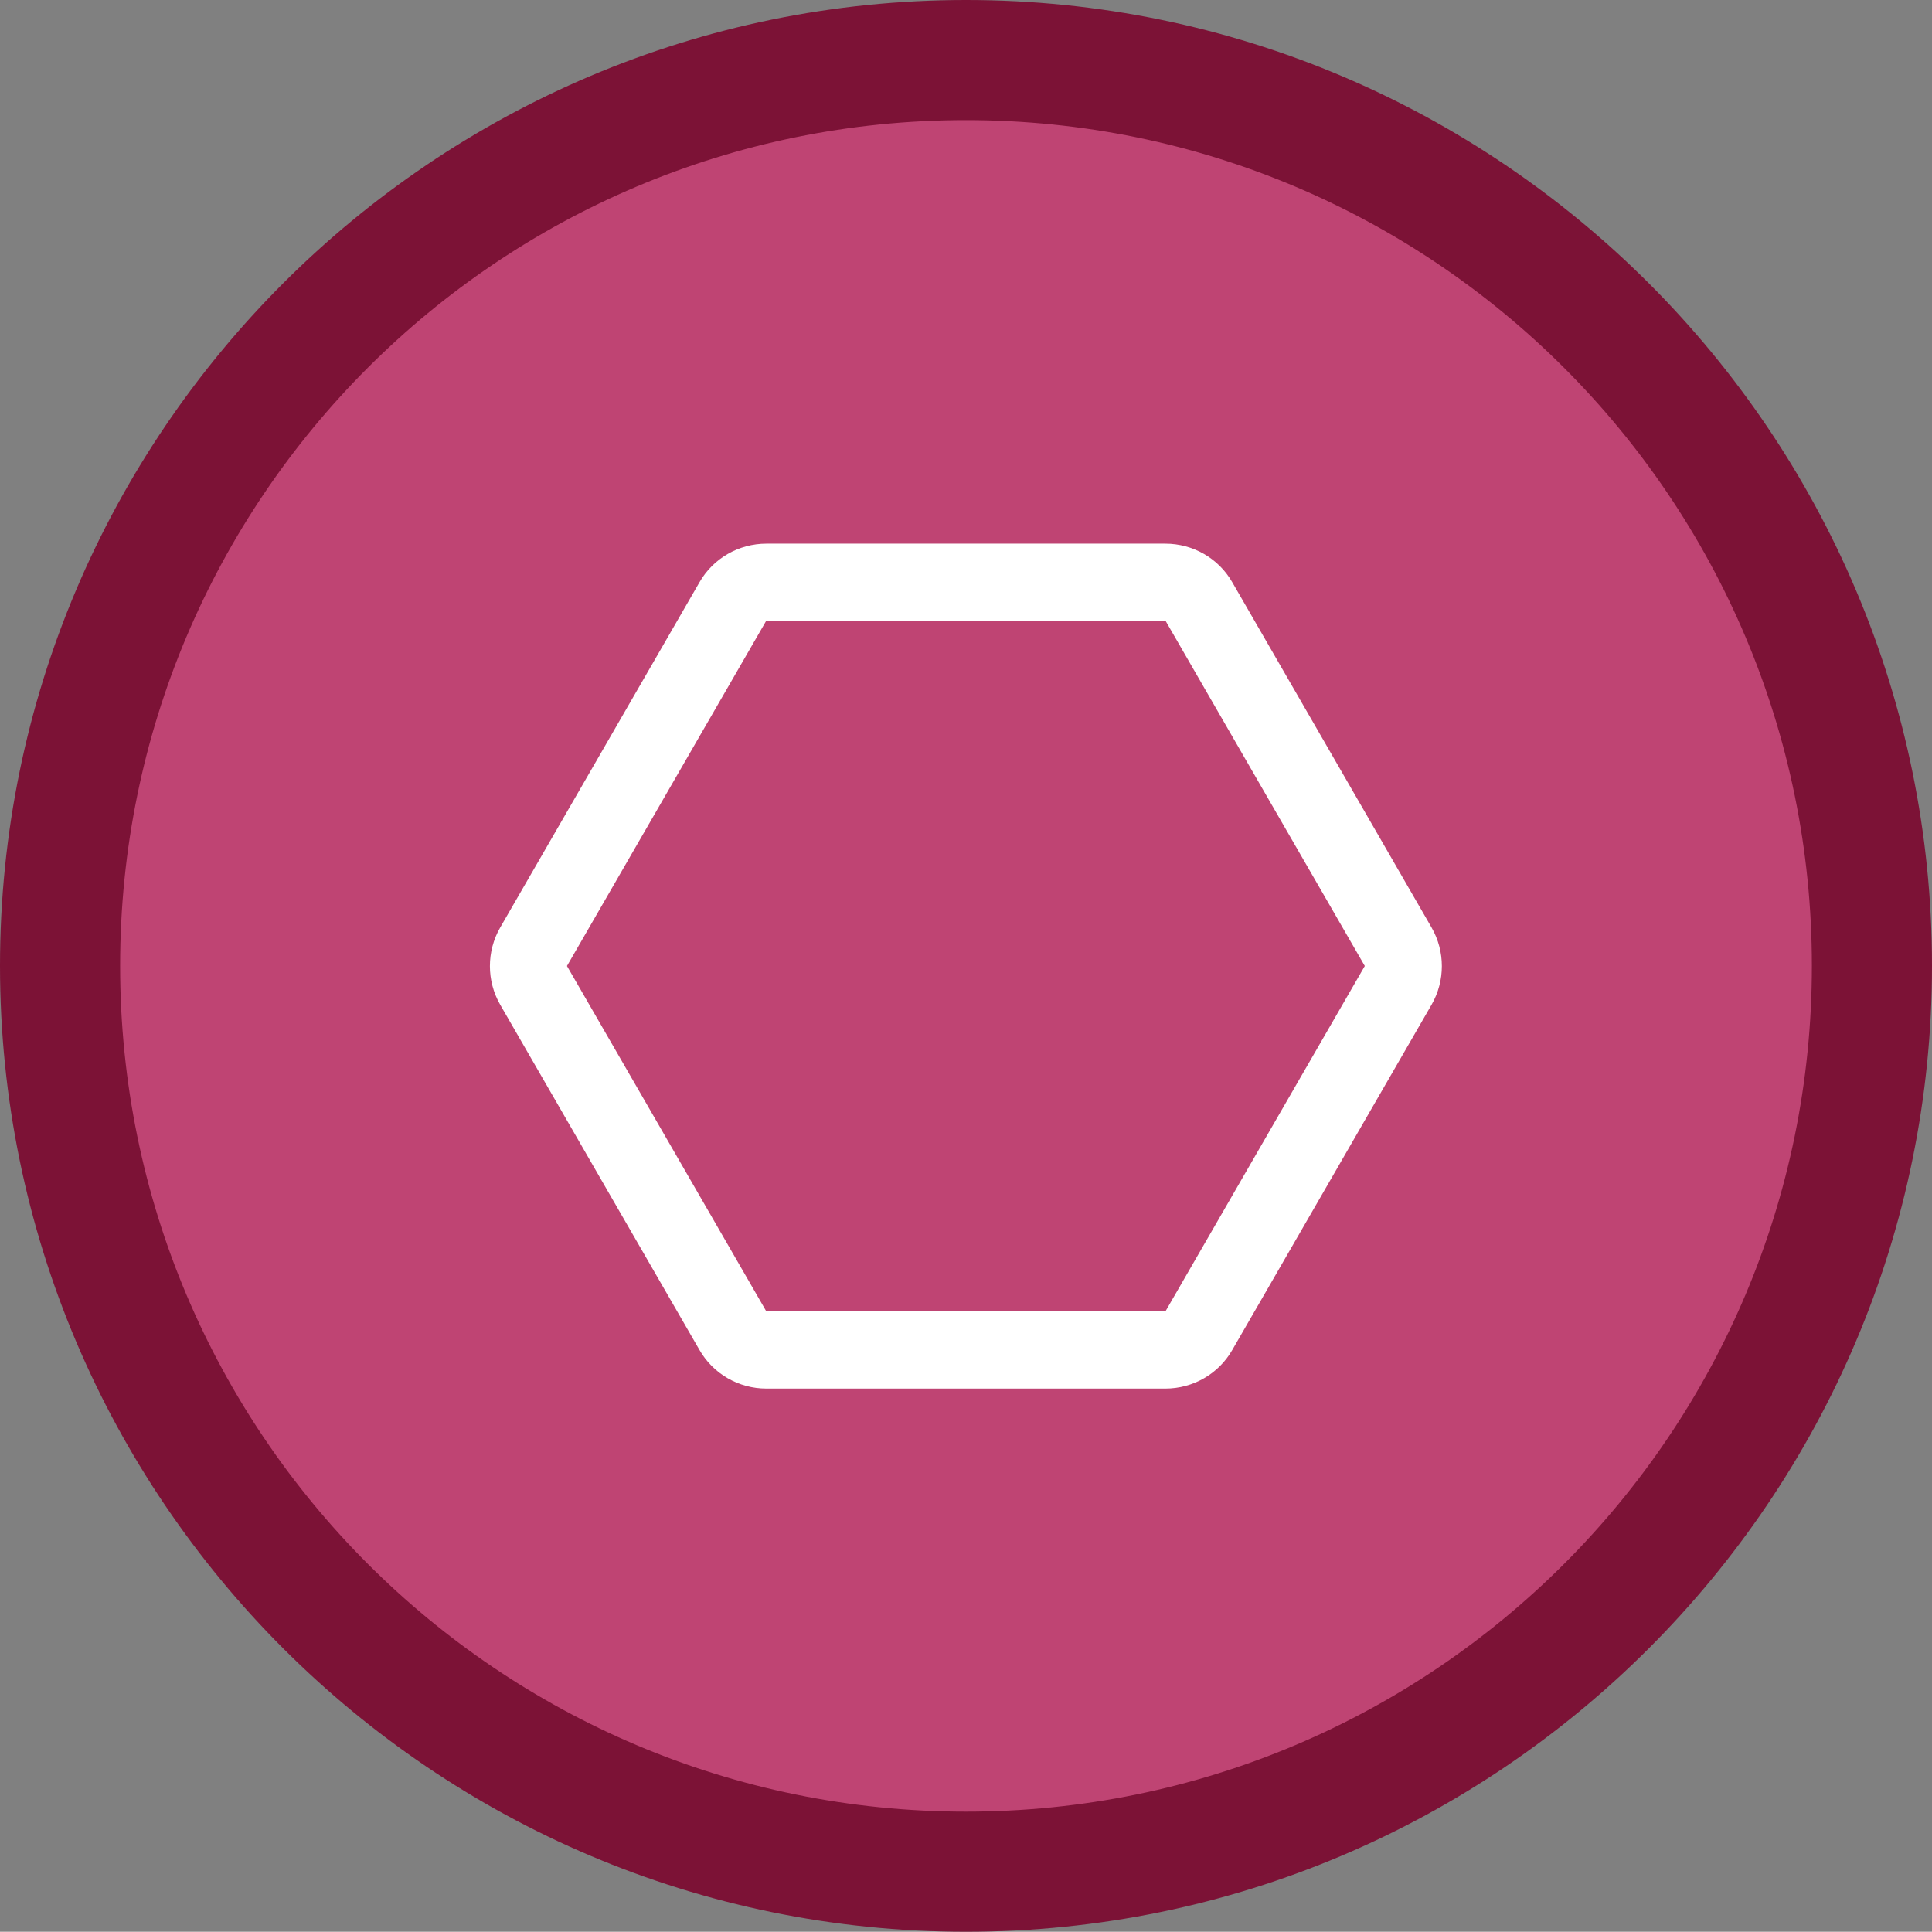 <?xml version="1.0" encoding="UTF-8"?><svg id="Layer_2" xmlns="http://www.w3.org/2000/svg" viewBox="0 0 80.42 80.41"><rect x="0" y="0" width="80.42" height="80.41" fill="#808080" stroke="none"/><defs><style>.cls-1{fill:#fff;}.cls-2{fill:#7c1236;}.cls-3{fill:#bf4473;fill-rule:evenodd;}</style></defs><g id="Controls"><g id="Buttons"><g id="Buttons_OVER"><g id="bO_stop"><g id="Button"><path class="cls-3" d="M40.21,77.91C19.42,77.91,2.5,61,2.5,40.2S19.42,2.5,40.21,2.5s37.71,16.91,37.71,37.7-16.92,37.71-37.71,37.71Z"/><path class="cls-2" d="M40.21,5c19.44,0,35.21,15.76,35.21,35.2s-15.76,35.21-35.21,35.21S5,59.65,5,40.2,20.76,5,40.21,5m0-5C18.04,0,0,18.03,0,40.2s18.04,40.21,40.21,40.21,40.21-18.04,40.21-40.21S62.38,0,40.21,0h0Z"/></g><path id="i_Stop" class="cls-1" d="M31.9,57.8c-1.15,0-2.21-.61-2.78-1.6l-8.3-14.38c-.57-.99-.57-2.22,0-3.21l8.3-14.38c.57-.99,1.63-1.6,2.78-1.6h16.61c1.15,0,2.21,.61,2.78,1.6l8.3,14.38c.57,.99,.57,2.22,0,3.21l-8.3,14.38c-.57,.99-1.63,1.6-2.78,1.6H31.9Zm16.61-3.21l8.3-14.38-8.3-14.38H31.9l-8.3,14.38,8.3,14.38h16.61Z"/></g></g></g></g></svg>